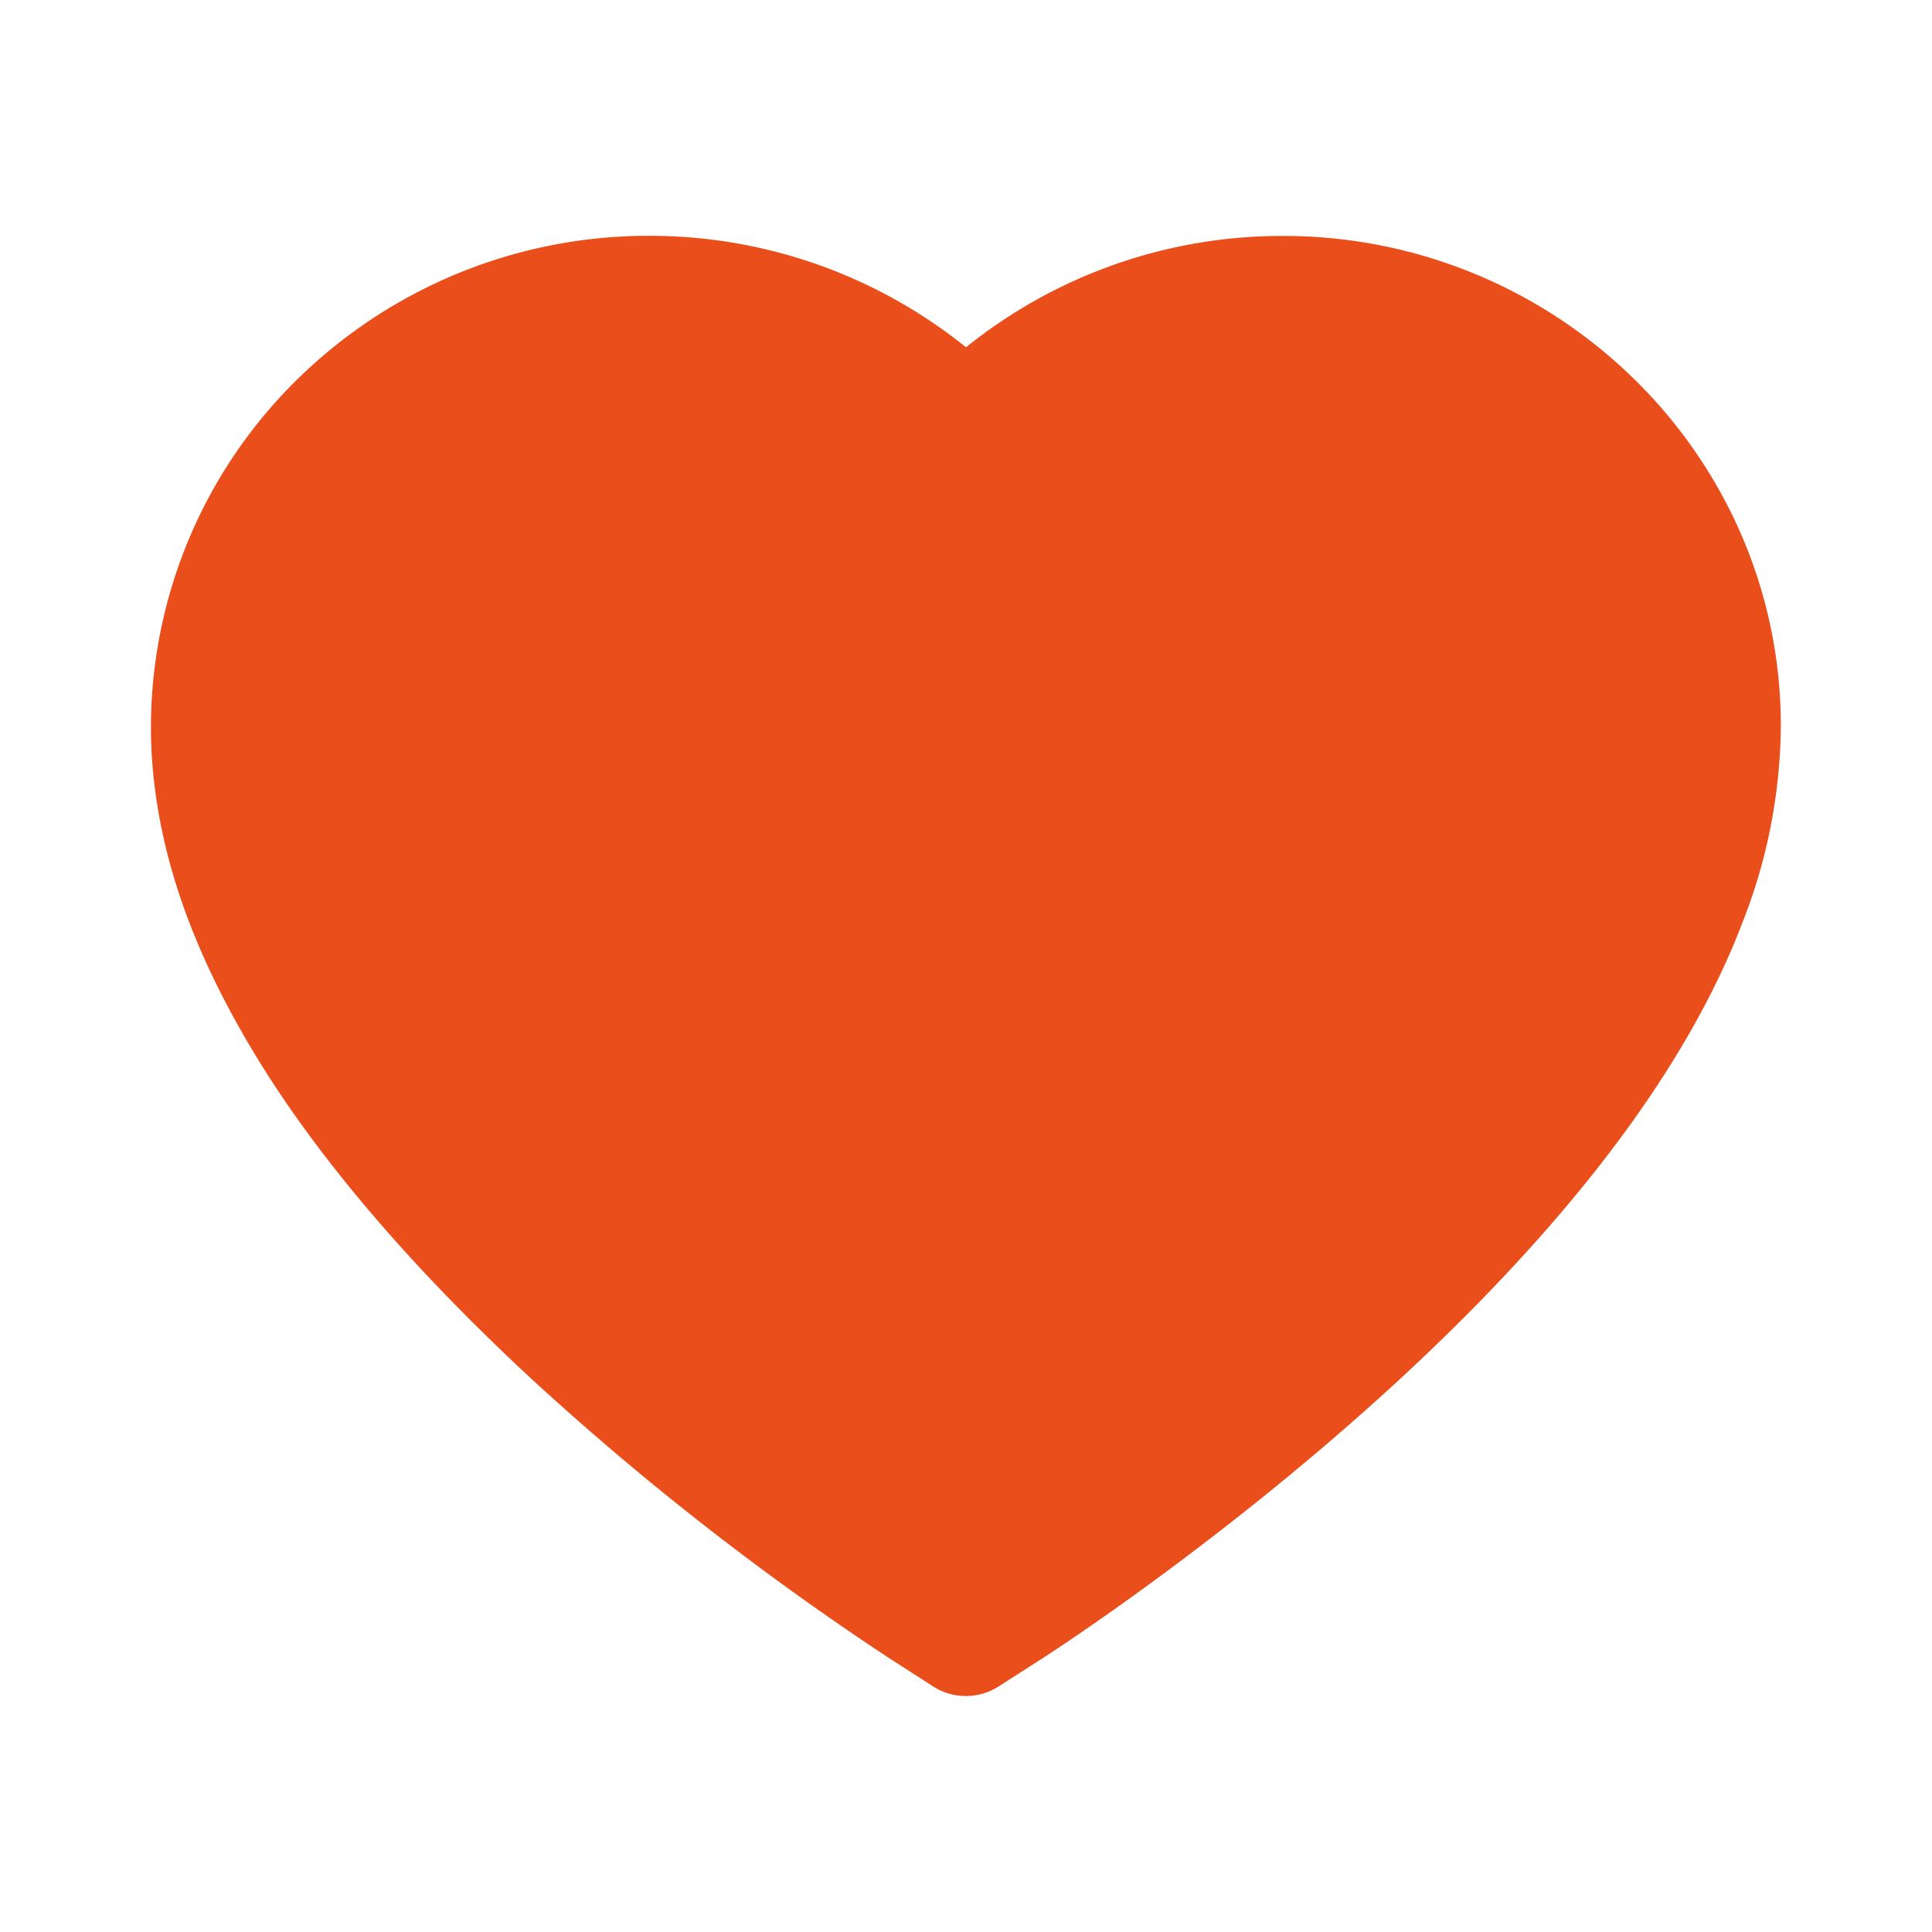 <svg xmlns="http://www.w3.org/2000/svg" width="16" height="16" fill="none" viewBox="0 0 16 16"><path fill="#EA4E1B" d="M14.422 4.431a4.065 4.065 0 0 0-.89-1.293 4.146 4.146 0 0 0-2.912-1.184A4.173 4.173 0 0 0 8 2.876a4.173 4.173 0 0 0-2.62-.923 4.146 4.146 0 0 0-2.913 1.184A4.038 4.038 0 0 0 1.25 6.023c0 .52.106 1.063.317 1.615.177.46.43.939.753 1.421.513.764 1.218 1.561 2.092 2.37a23.385 23.385 0 0 0 2.947 2.3l.37.238a.502.502 0 0 0 .54 0l.37-.237c.061-.04 1.495-.963 2.947-2.302.875-.808 1.58-1.605 2.092-2.369.324-.482.578-.96.753-1.421a4.52 4.52 0 0 0 .317-1.615 3.977 3.977 0 0 0-.326-1.592z"/></svg>